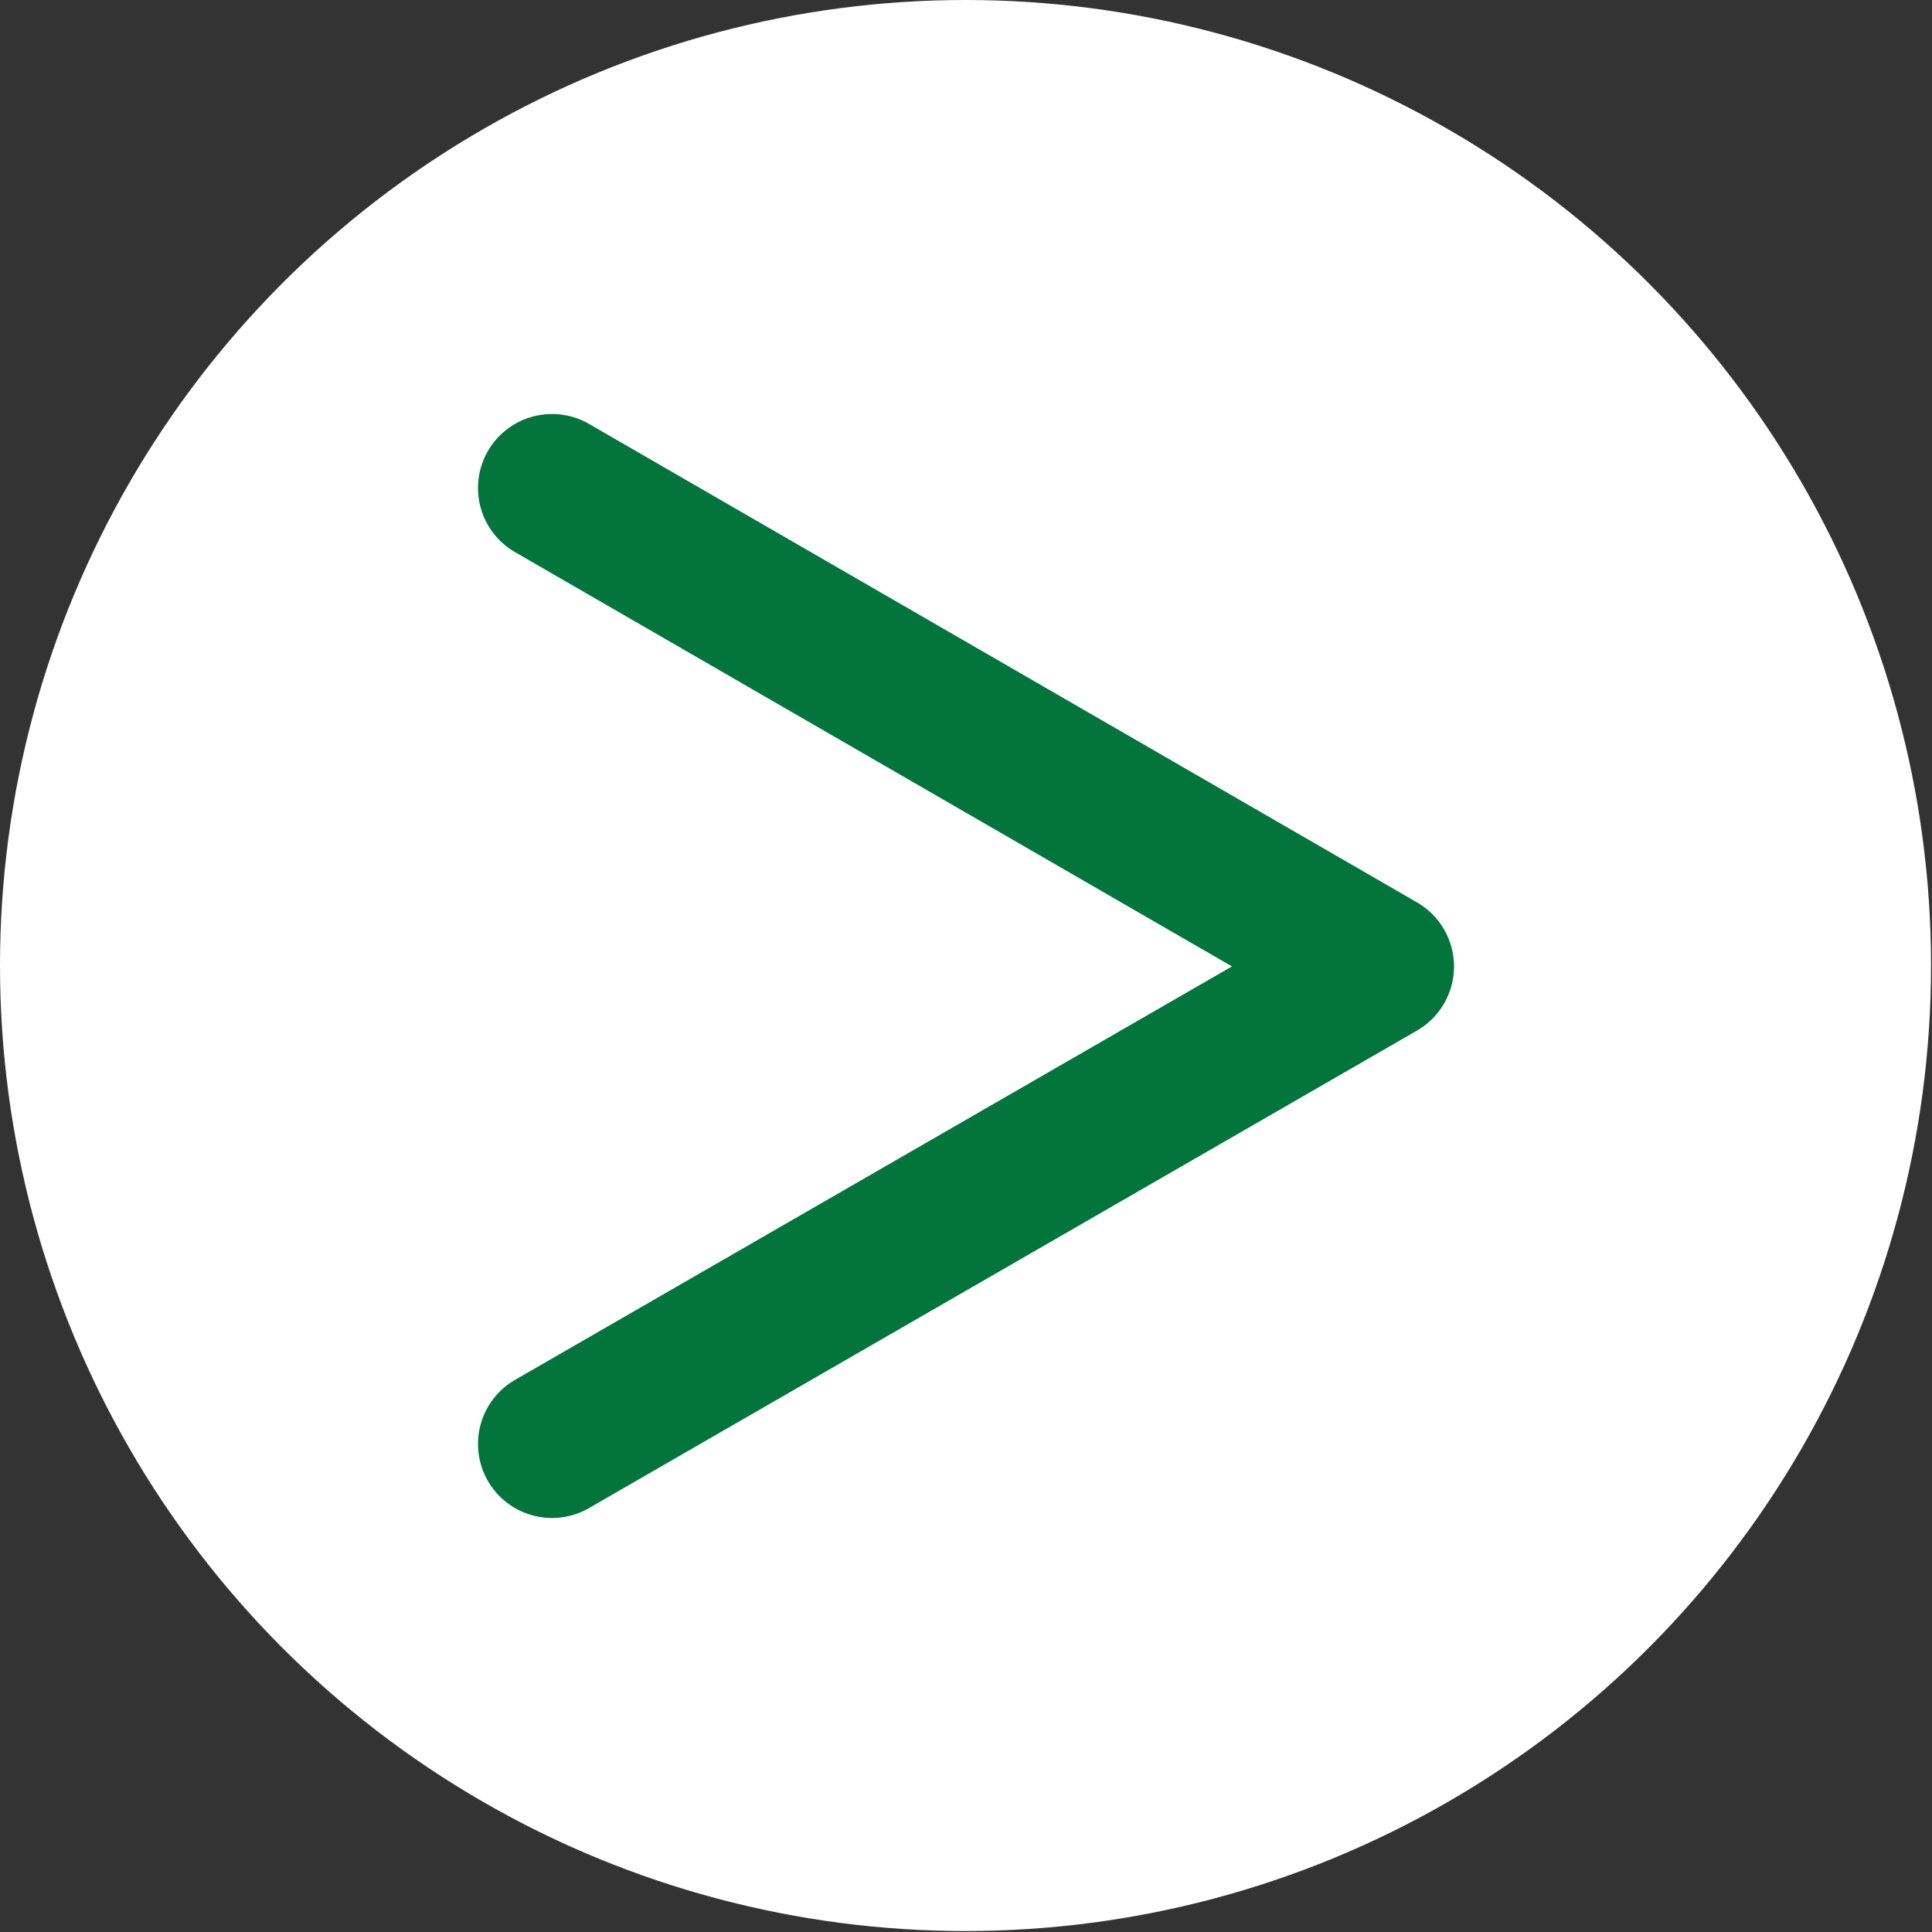 <svg xmlns="http://www.w3.org/2000/svg" viewBox="0 0 20.23 20.23"><rect x="0" y="0" width="20.23" height="20.23" fill="#333333" stroke="none"/><defs><style>.cls-1{fill:#fff;}.cls-2{fill:none;stroke:#03743b;stroke-linecap:round;stroke-linejoin:round;stroke-width:1.55px;}</style></defs><g id="Layer_2" data-name="Layer 2"><g id="Layer_1-2" data-name="Layer 1"><circle class="cls-1" cx="10.11" cy="10.11" r="10.11"/><polyline class="cls-2" points="5.78 5.11 14.45 10.12 5.78 15.12"/></g></g></svg>